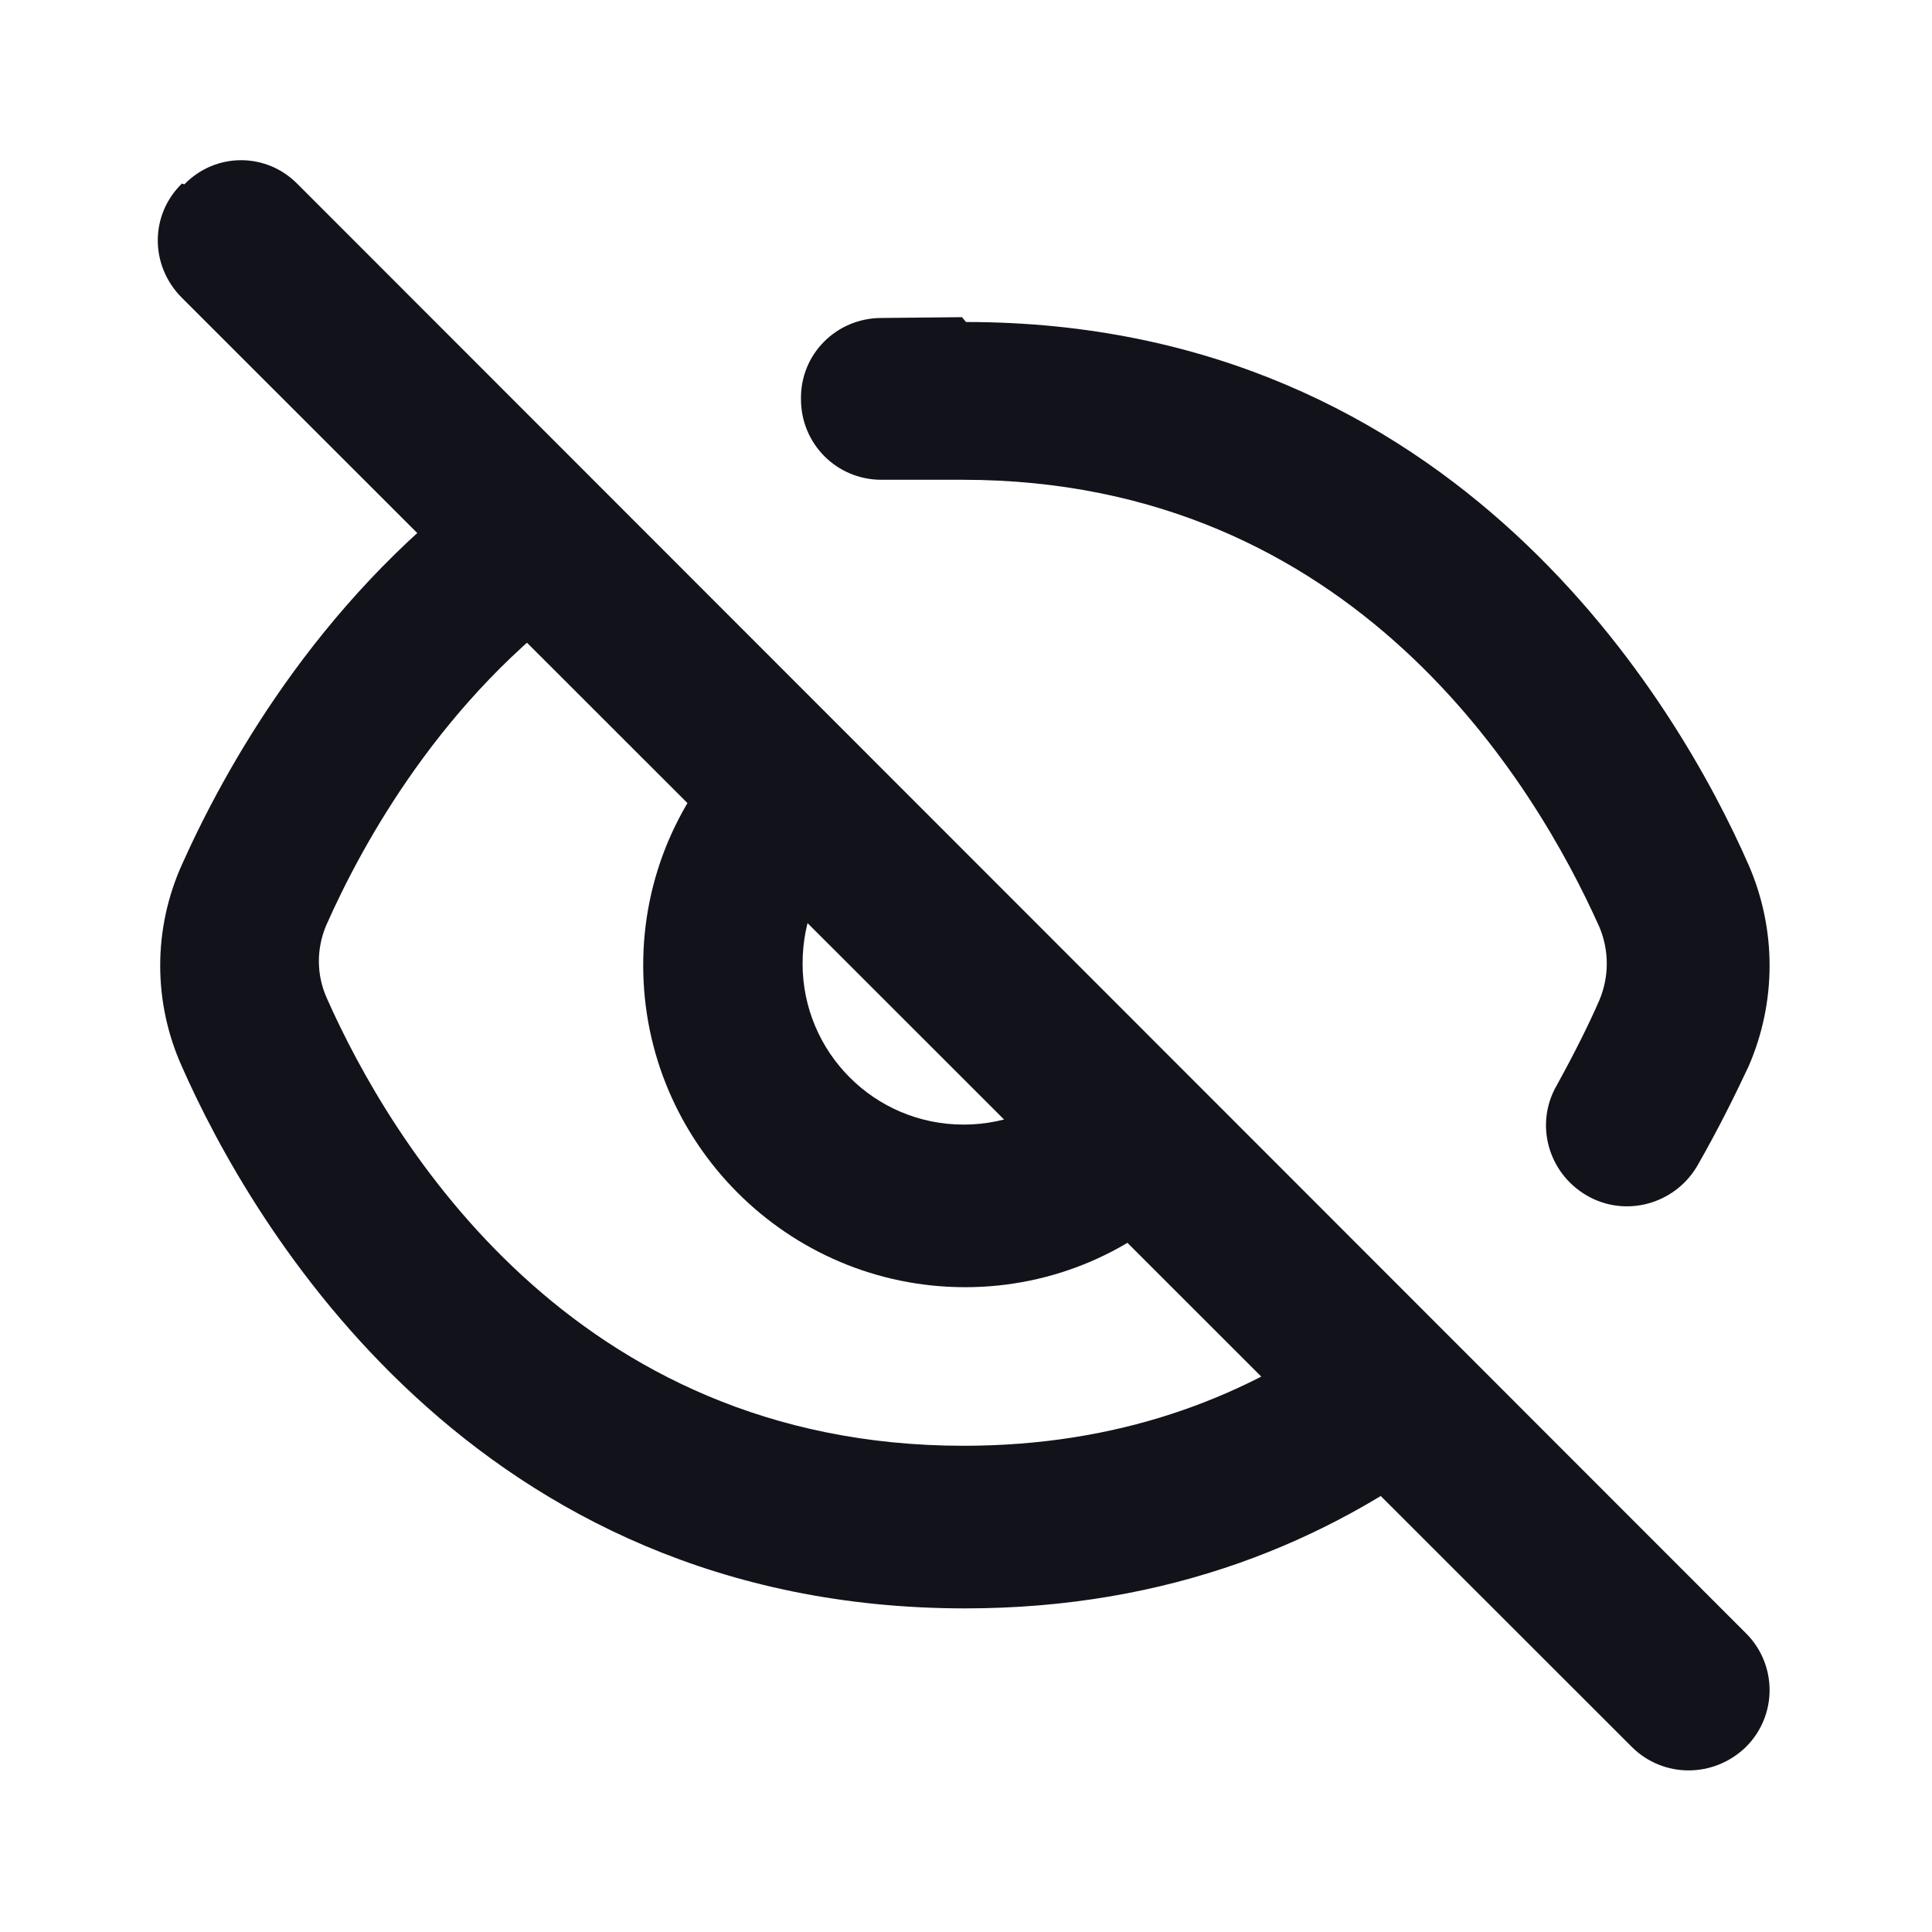 <svg viewBox="0 0 24 24" xmlns="http://www.w3.org/2000/svg"><g><g fill="#12131A"><path d="M5.97 5.97c-2.06 1.54-3.19 3.61-3.71 4.77 -.36.8-.36 1.71 0 2.51 .86 1.95 3.62 6.73 9.73 6.73 2.54 0 4.52-.84 6.02-1.98l-1.44-1.44c-1.17.81-2.67 1.4-4.6 1.4 -4.86 0-7.12-3.78-7.91-5.56 -.13-.29-.13-.61-.01-.9 .46-1.04 1.45-2.83 3.21-4.09 .03-.03.06-.05.08-.08L5.91 5.9Z"/><path d="M9.17 9.17c-.73.72-1.18 1.72-1.18 2.82 0 2.2 1.79 4 4 4 1.1 0 2.1-.45 2.82-1.18l-1.42-1.42c-.37.36-.87.58-1.42.58 -1.11 0-2-.9-2-2 0-.56.22-1.06.58-1.42L9.13 9.13Z"/><path d="M12 4c6.1 0 8.86 4.78 9.72 6.74 .35.8.35 1.71 0 2.51 -.16.34-.37.77-.64 1.24 -.28.47-.89.64-1.37.36 -.48-.28-.65-.89-.37-1.37 .22-.4.4-.76.53-1.06 .12-.29.12-.61 0-.9 -.8-1.79-3.05-5.56-7.91-5.56l-1.01 0c-.56 0-1-.45-1-1 -.01-.56.44-1.01 1-1.01l1-.01Z"/><path fill="#12131A" fill-rule="evenodd" d="M2.29 2.29c.39-.4 1.02-.4 1.41 0l17.99 18c.39.39.39 1.02 0 1.41 -.4.39-1.03.39-1.42 0L2.26 3.7c-.4-.4-.4-1.03 0-1.42Z"/></g></g></svg>